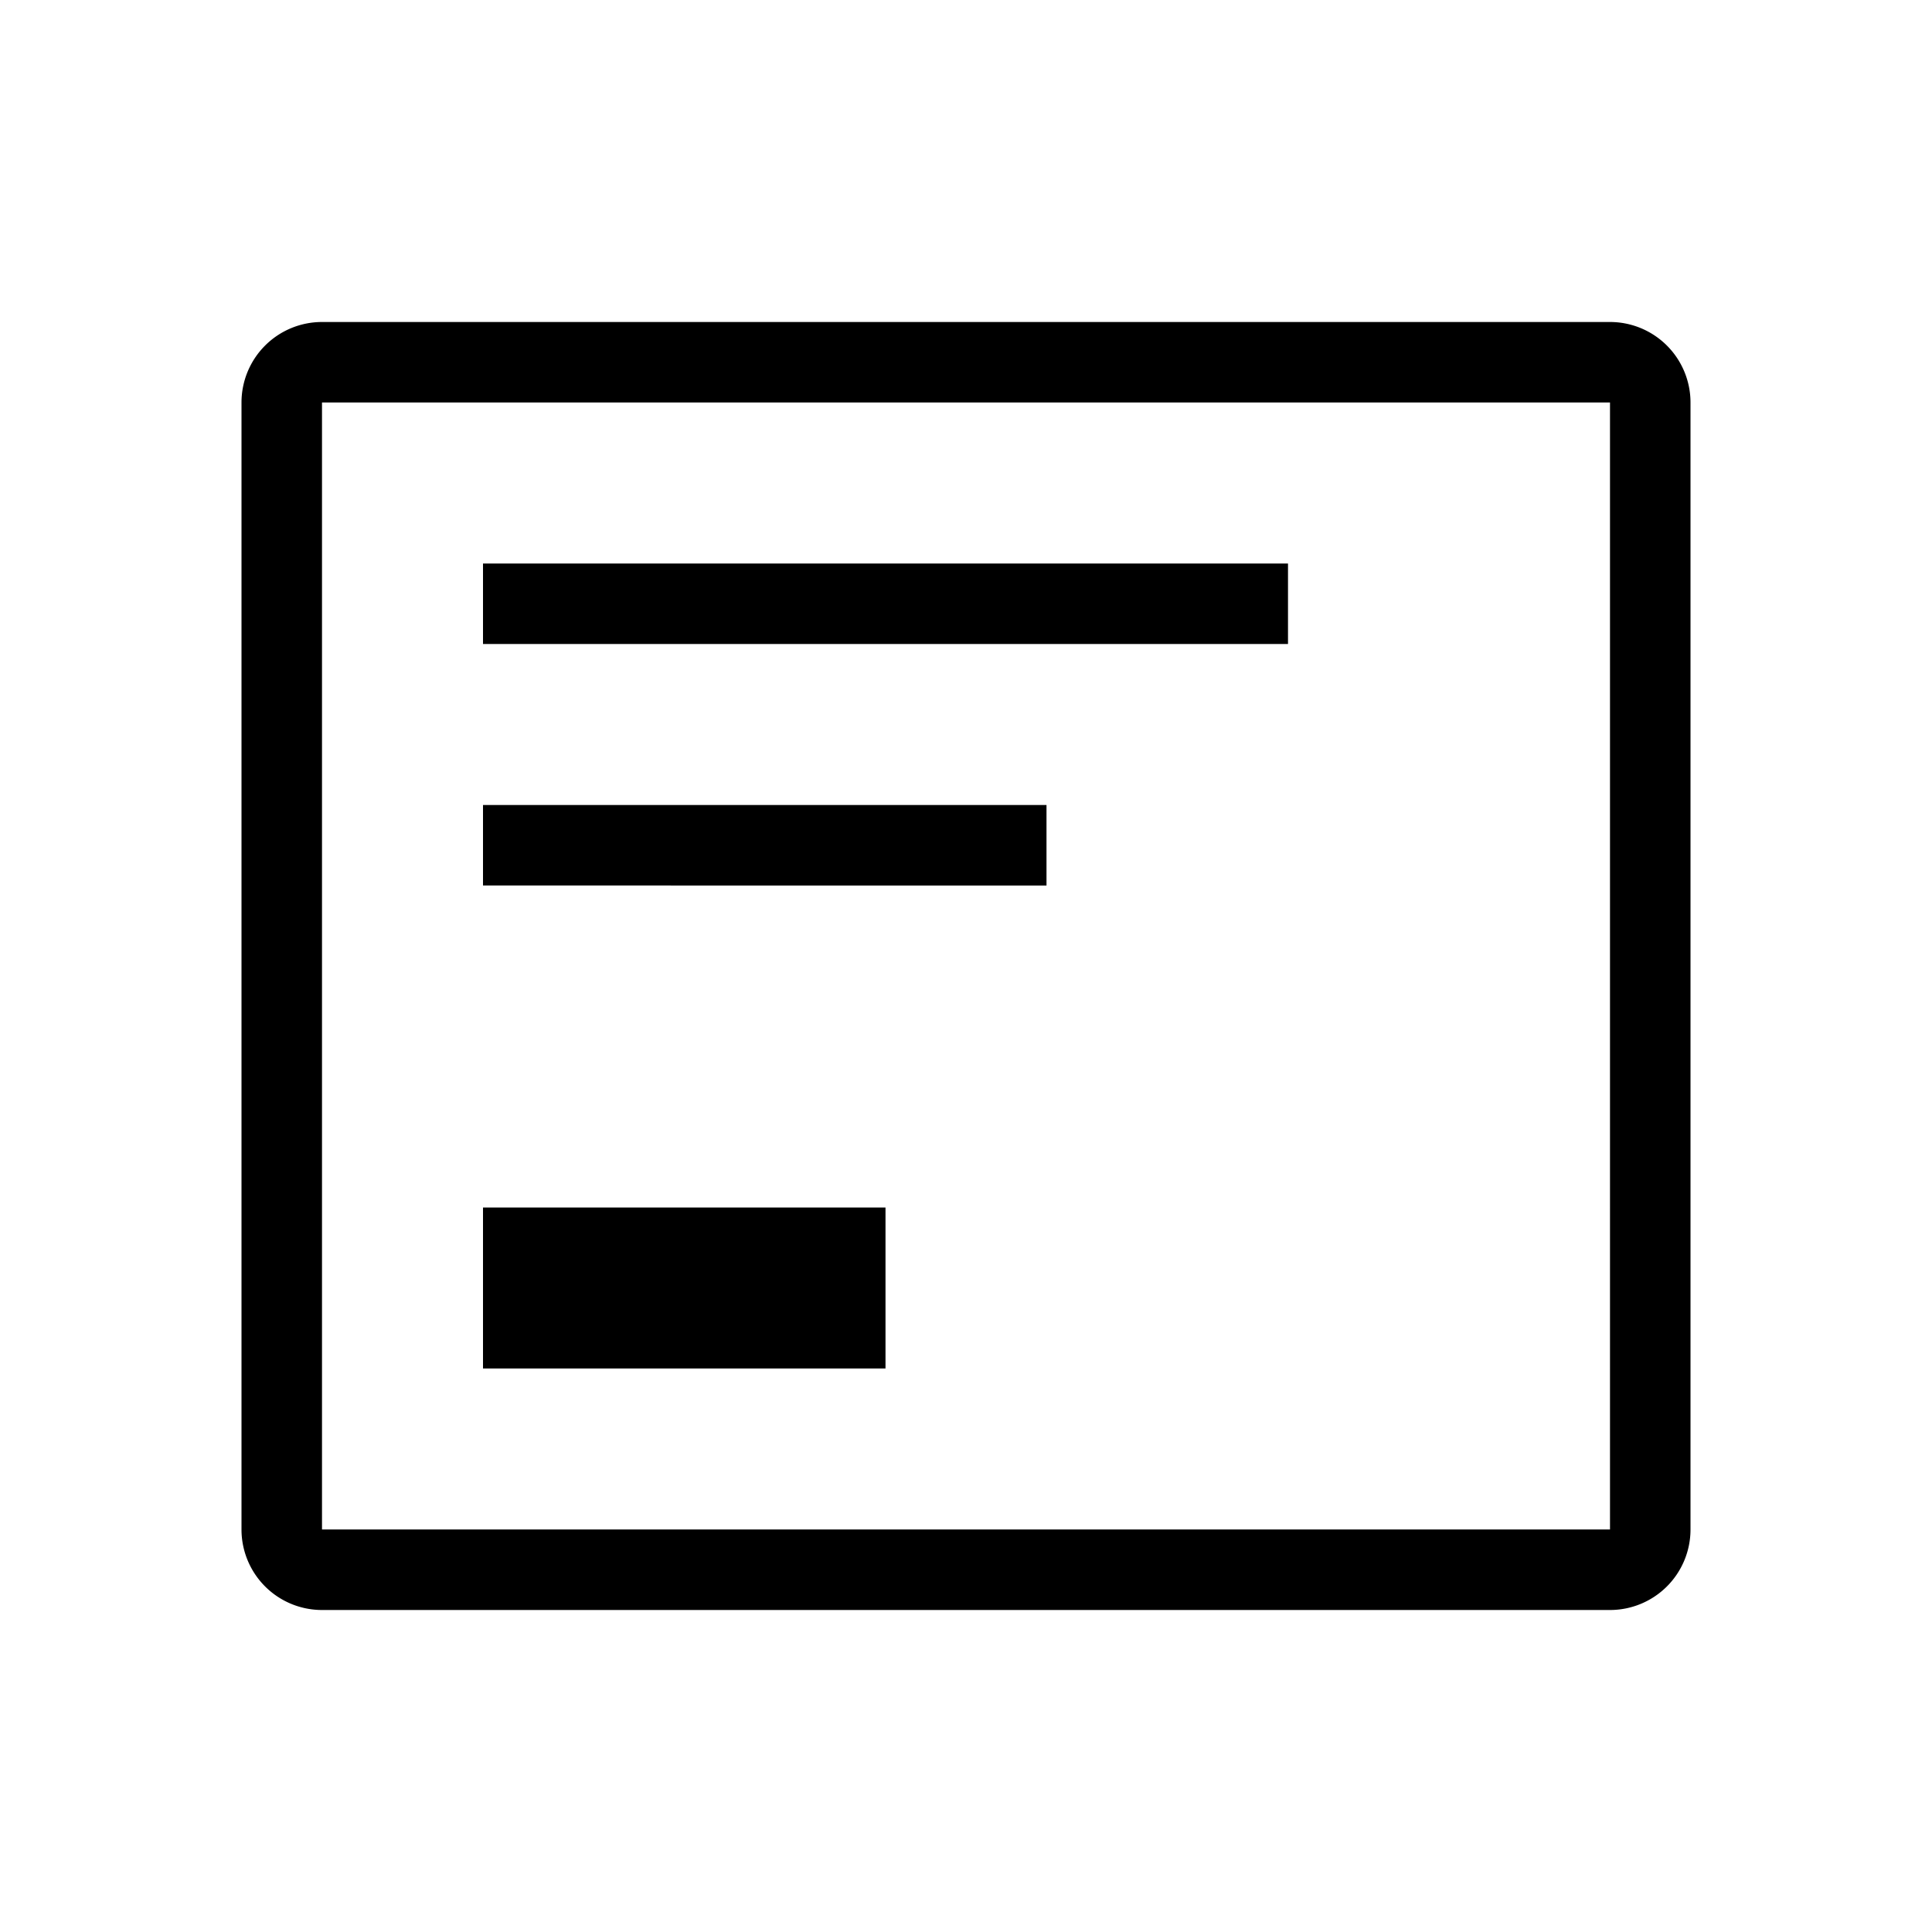 <svg width="24" height="24" xmlns="http://www.w3.org/2000/svg"><path d="M6 15h5v2H6v-2zm0-8h10v1H6V7zm0 3h7v1H6v-1zM4 5v14h16V5H4zm0-1h16a1 1 0 0 1 1 1v14a1 1 0 0 1-1 1H4a1 1 0 0 1-1-1V5a1 1 0 0 1 1-1z" fill="#000" fill-rule="evenodd"/></svg>